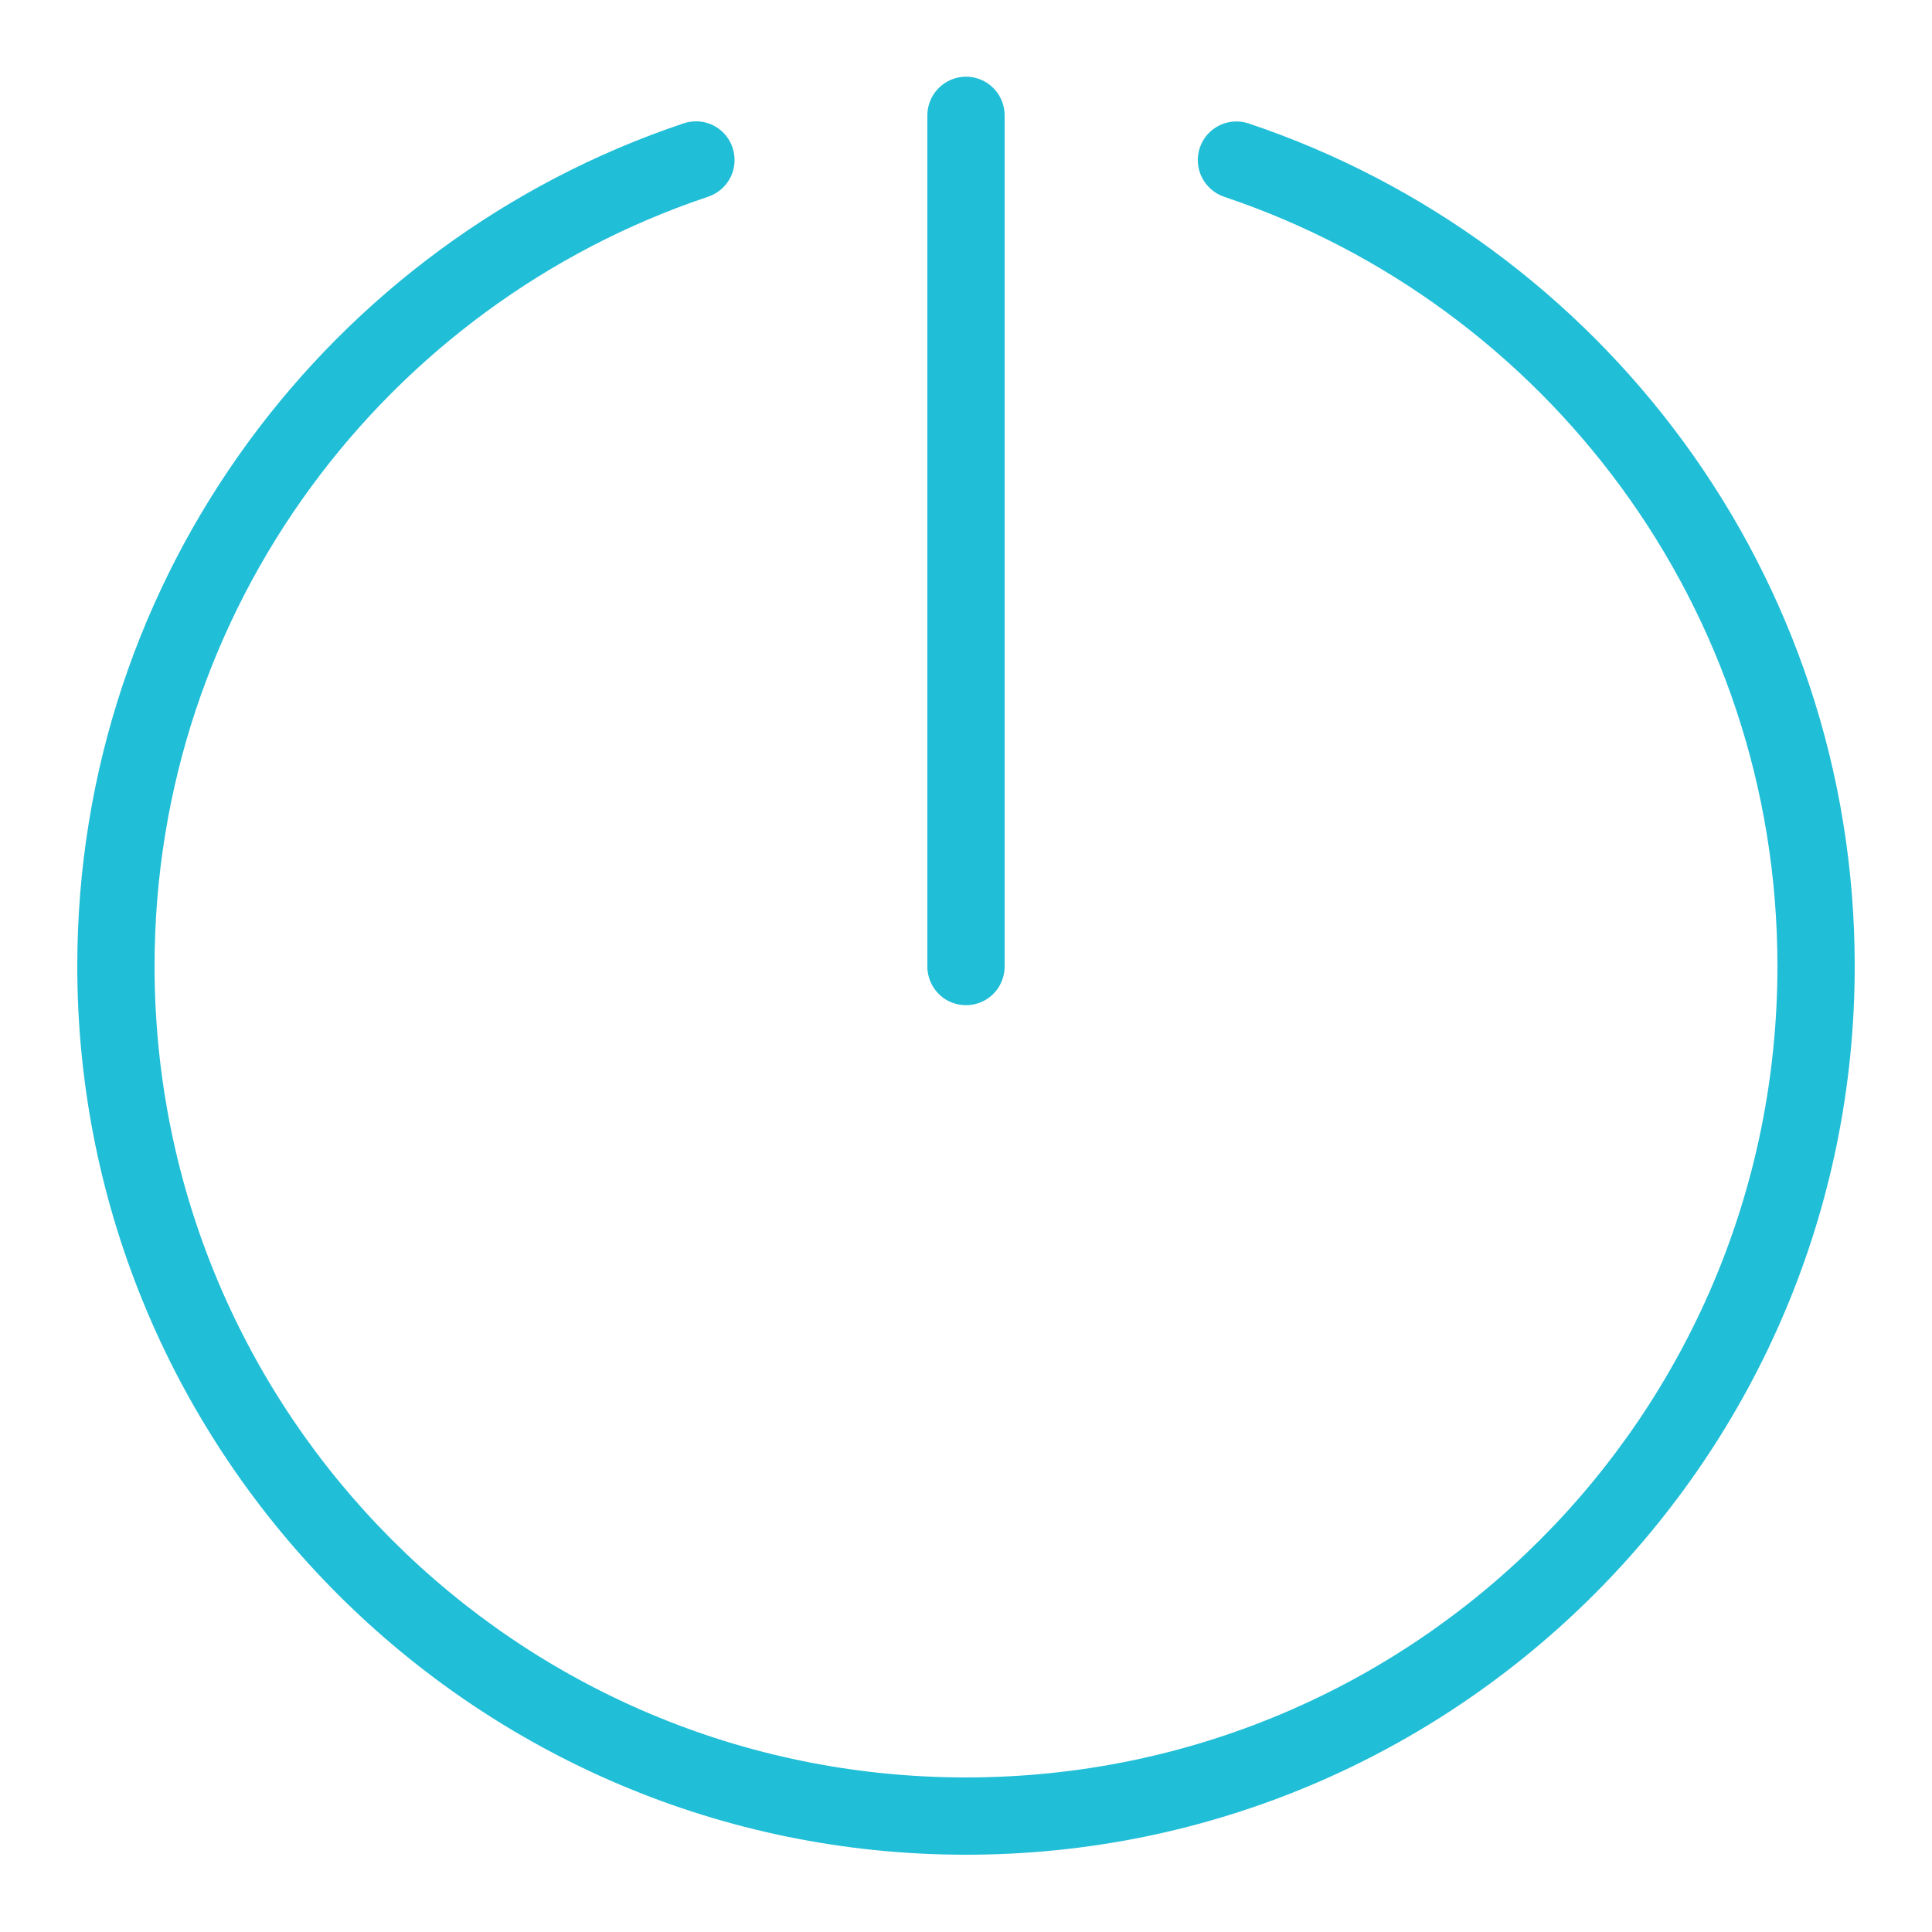 <?xml version="1.0" encoding="UTF-8"?>
<svg xmlns="http://www.w3.org/2000/svg" xmlns:xlink="http://www.w3.org/1999/xlink" width="100pt" height="100pt" viewBox="0 0 100 100" version="1.1">
<g id="surface1">
<path style=" stroke:none;fill-rule:nonzero;fill:#20BED7;fill-opacity:1;" d="M 49.969 3.969 C 48.867 3.992 47.984 4.898 48 6 L 48 50 C 47.992 50.719 48.367 51.391 48.992 51.758 C 49.617 52.117 50.383 52.117 51.008 51.758 C 51.633 51.391 52.008 50.719 52 50 L 52 6 C 52.008 5.461 51.797 4.938 51.414 4.555 C 51.031 4.172 50.508 3.961 49.969 3.969 Z M 36.094 6.281 C 35.844 6.273 35.594 6.312 35.367 6.391 C 17.133 12.508 4 29.734 4 50 C 4 75.383 24.617 96 50 96 C 75.383 96 96 75.383 96 50 C 96 29.734 82.867 12.508 64.633 6.391 C 63.586 6.039 62.453 6.602 62.102 7.648 C 61.75 8.695 62.312 9.828 63.367 10.188 C 80 15.766 92 31.461 92 50 C 92 73.219 73.219 92 50 92 C 26.781 92 8 73.219 8 50 C 8 31.461 20 15.766 36.633 10.188 C 37.562 9.883 38.141 8.969 38 8 C 37.867 7.039 37.062 6.312 36.094 6.281 Z "/>
</g>
</svg>
